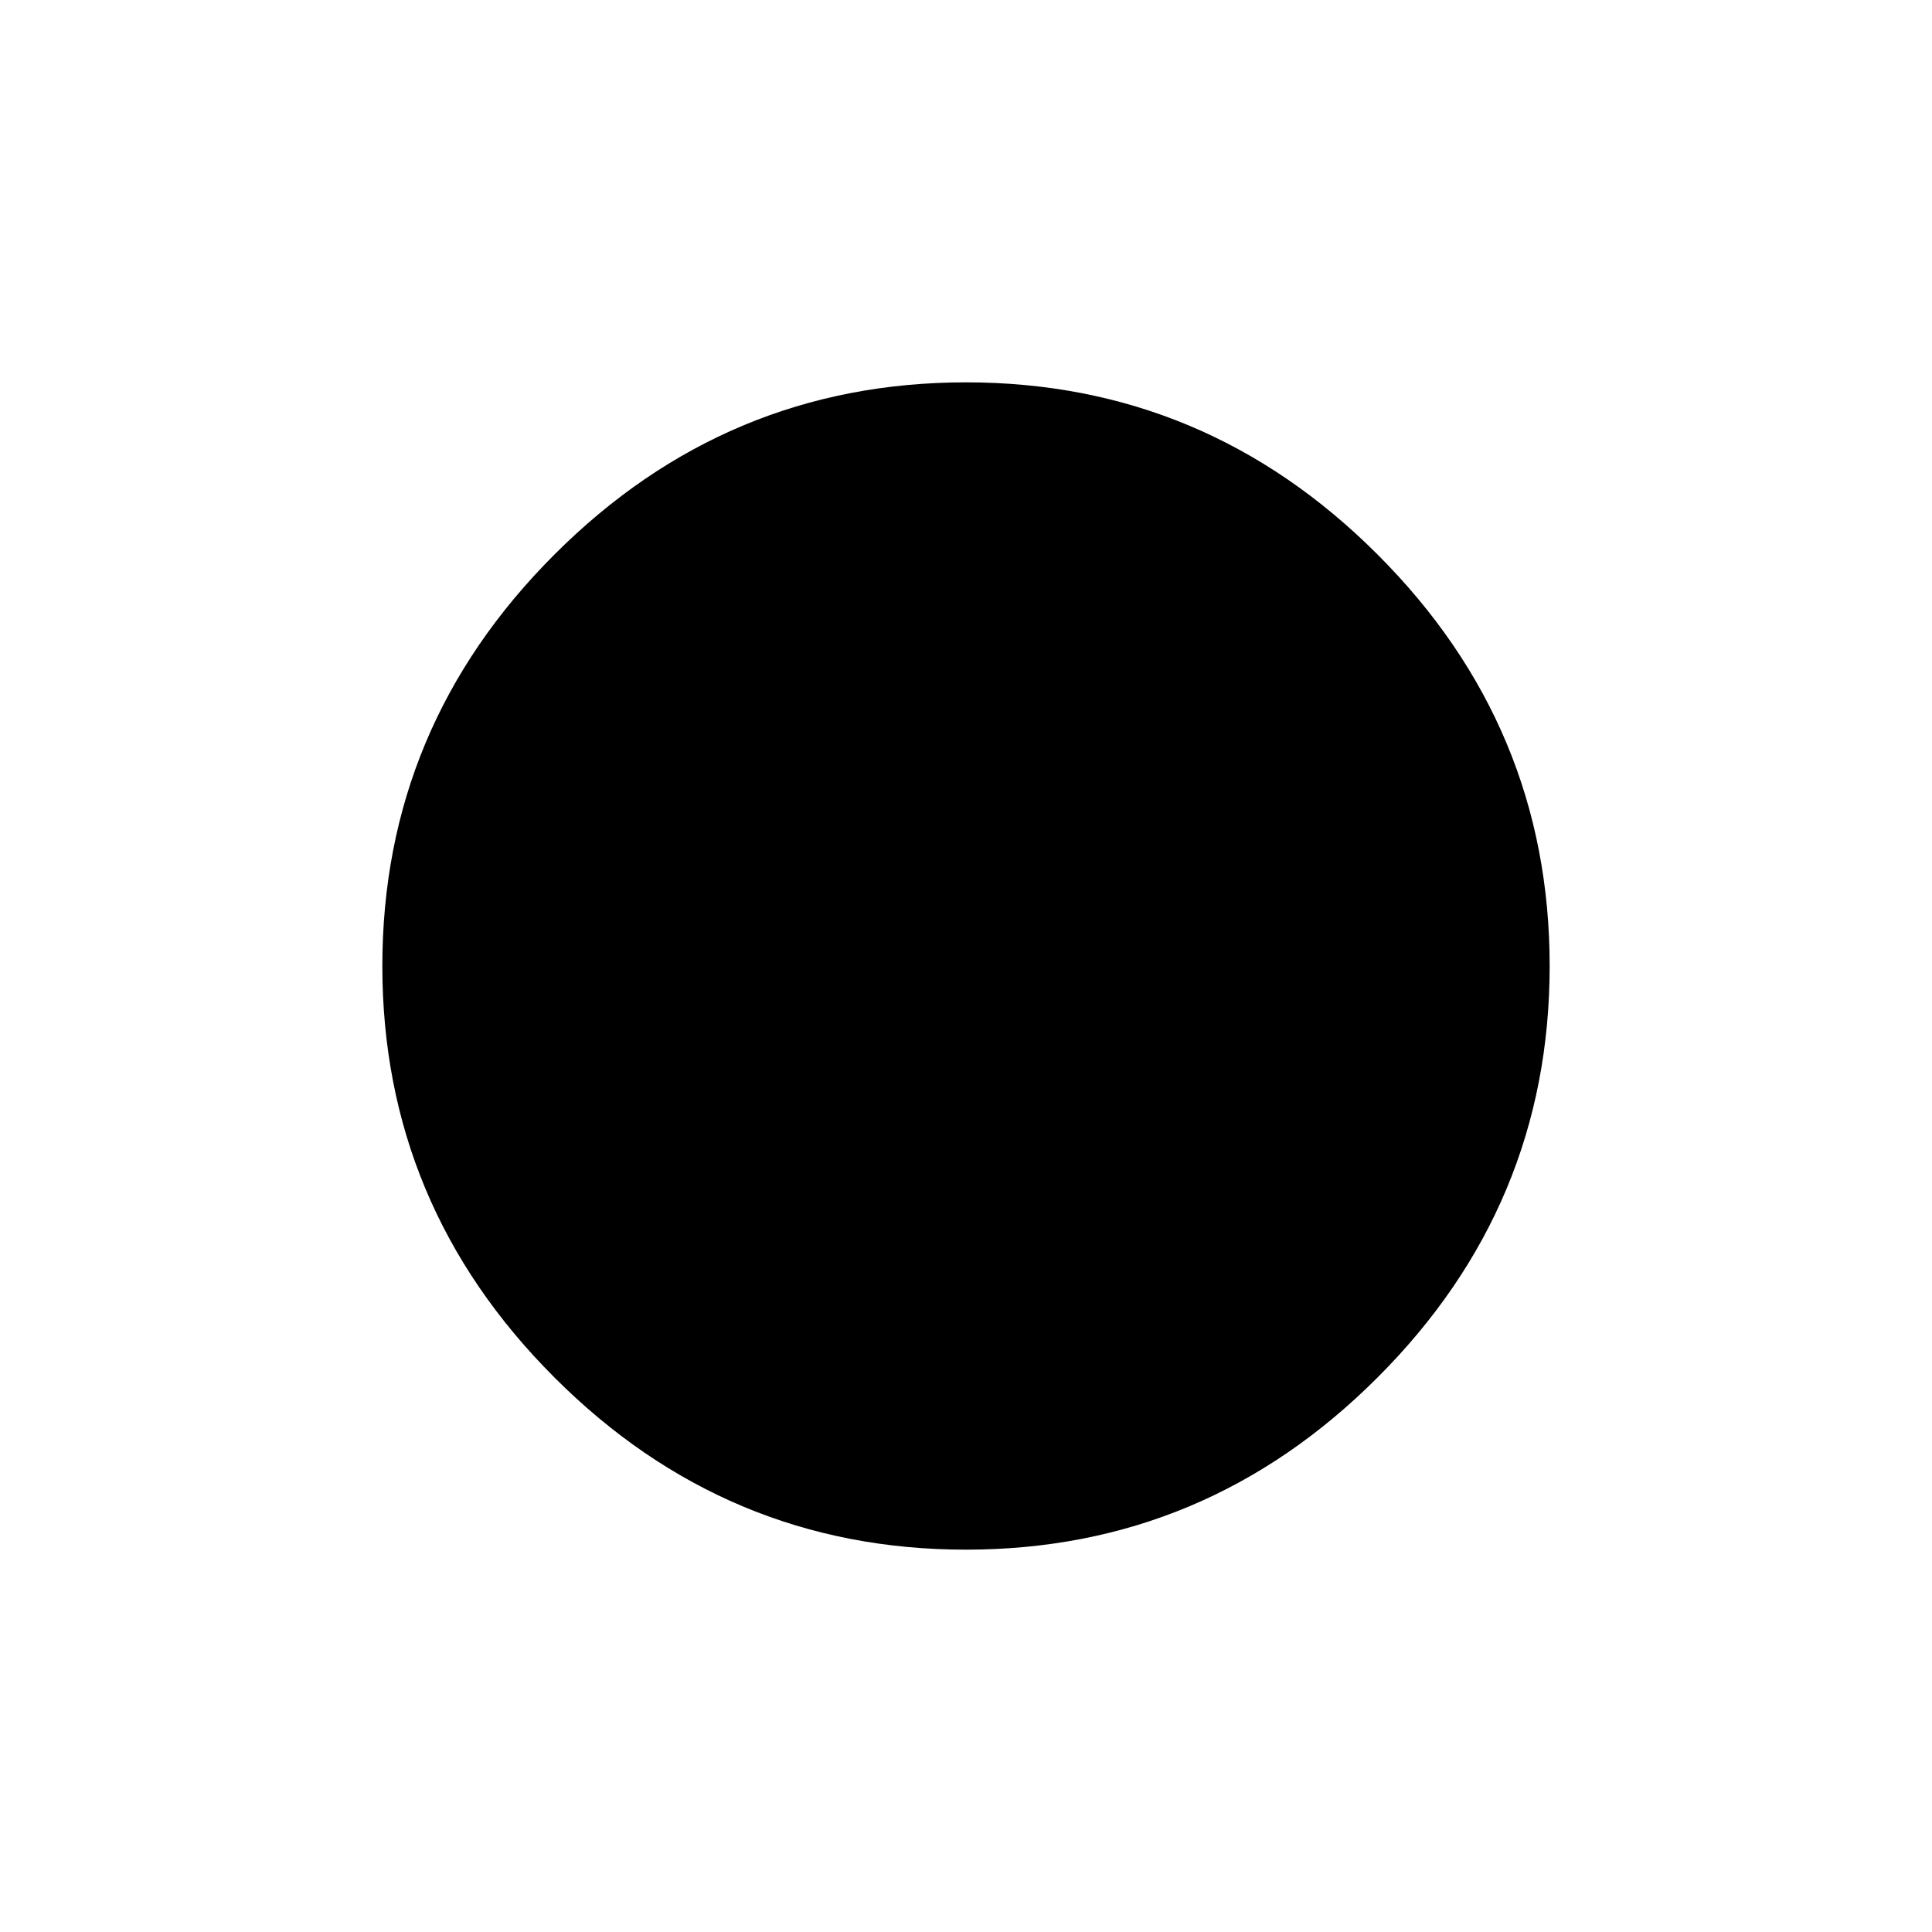<svg xmlns="http://www.w3.org/2000/svg" height="20" width="20"><path d="M10 16.042q-2.479 0-4.26-1.782Q3.958 12.479 3.958 10T5.74 5.74Q7.521 3.958 10 3.958t4.26 1.782q1.782 1.781 1.782 4.26t-1.782 4.26q-1.781 1.782-4.26 1.782Z"/></svg>
